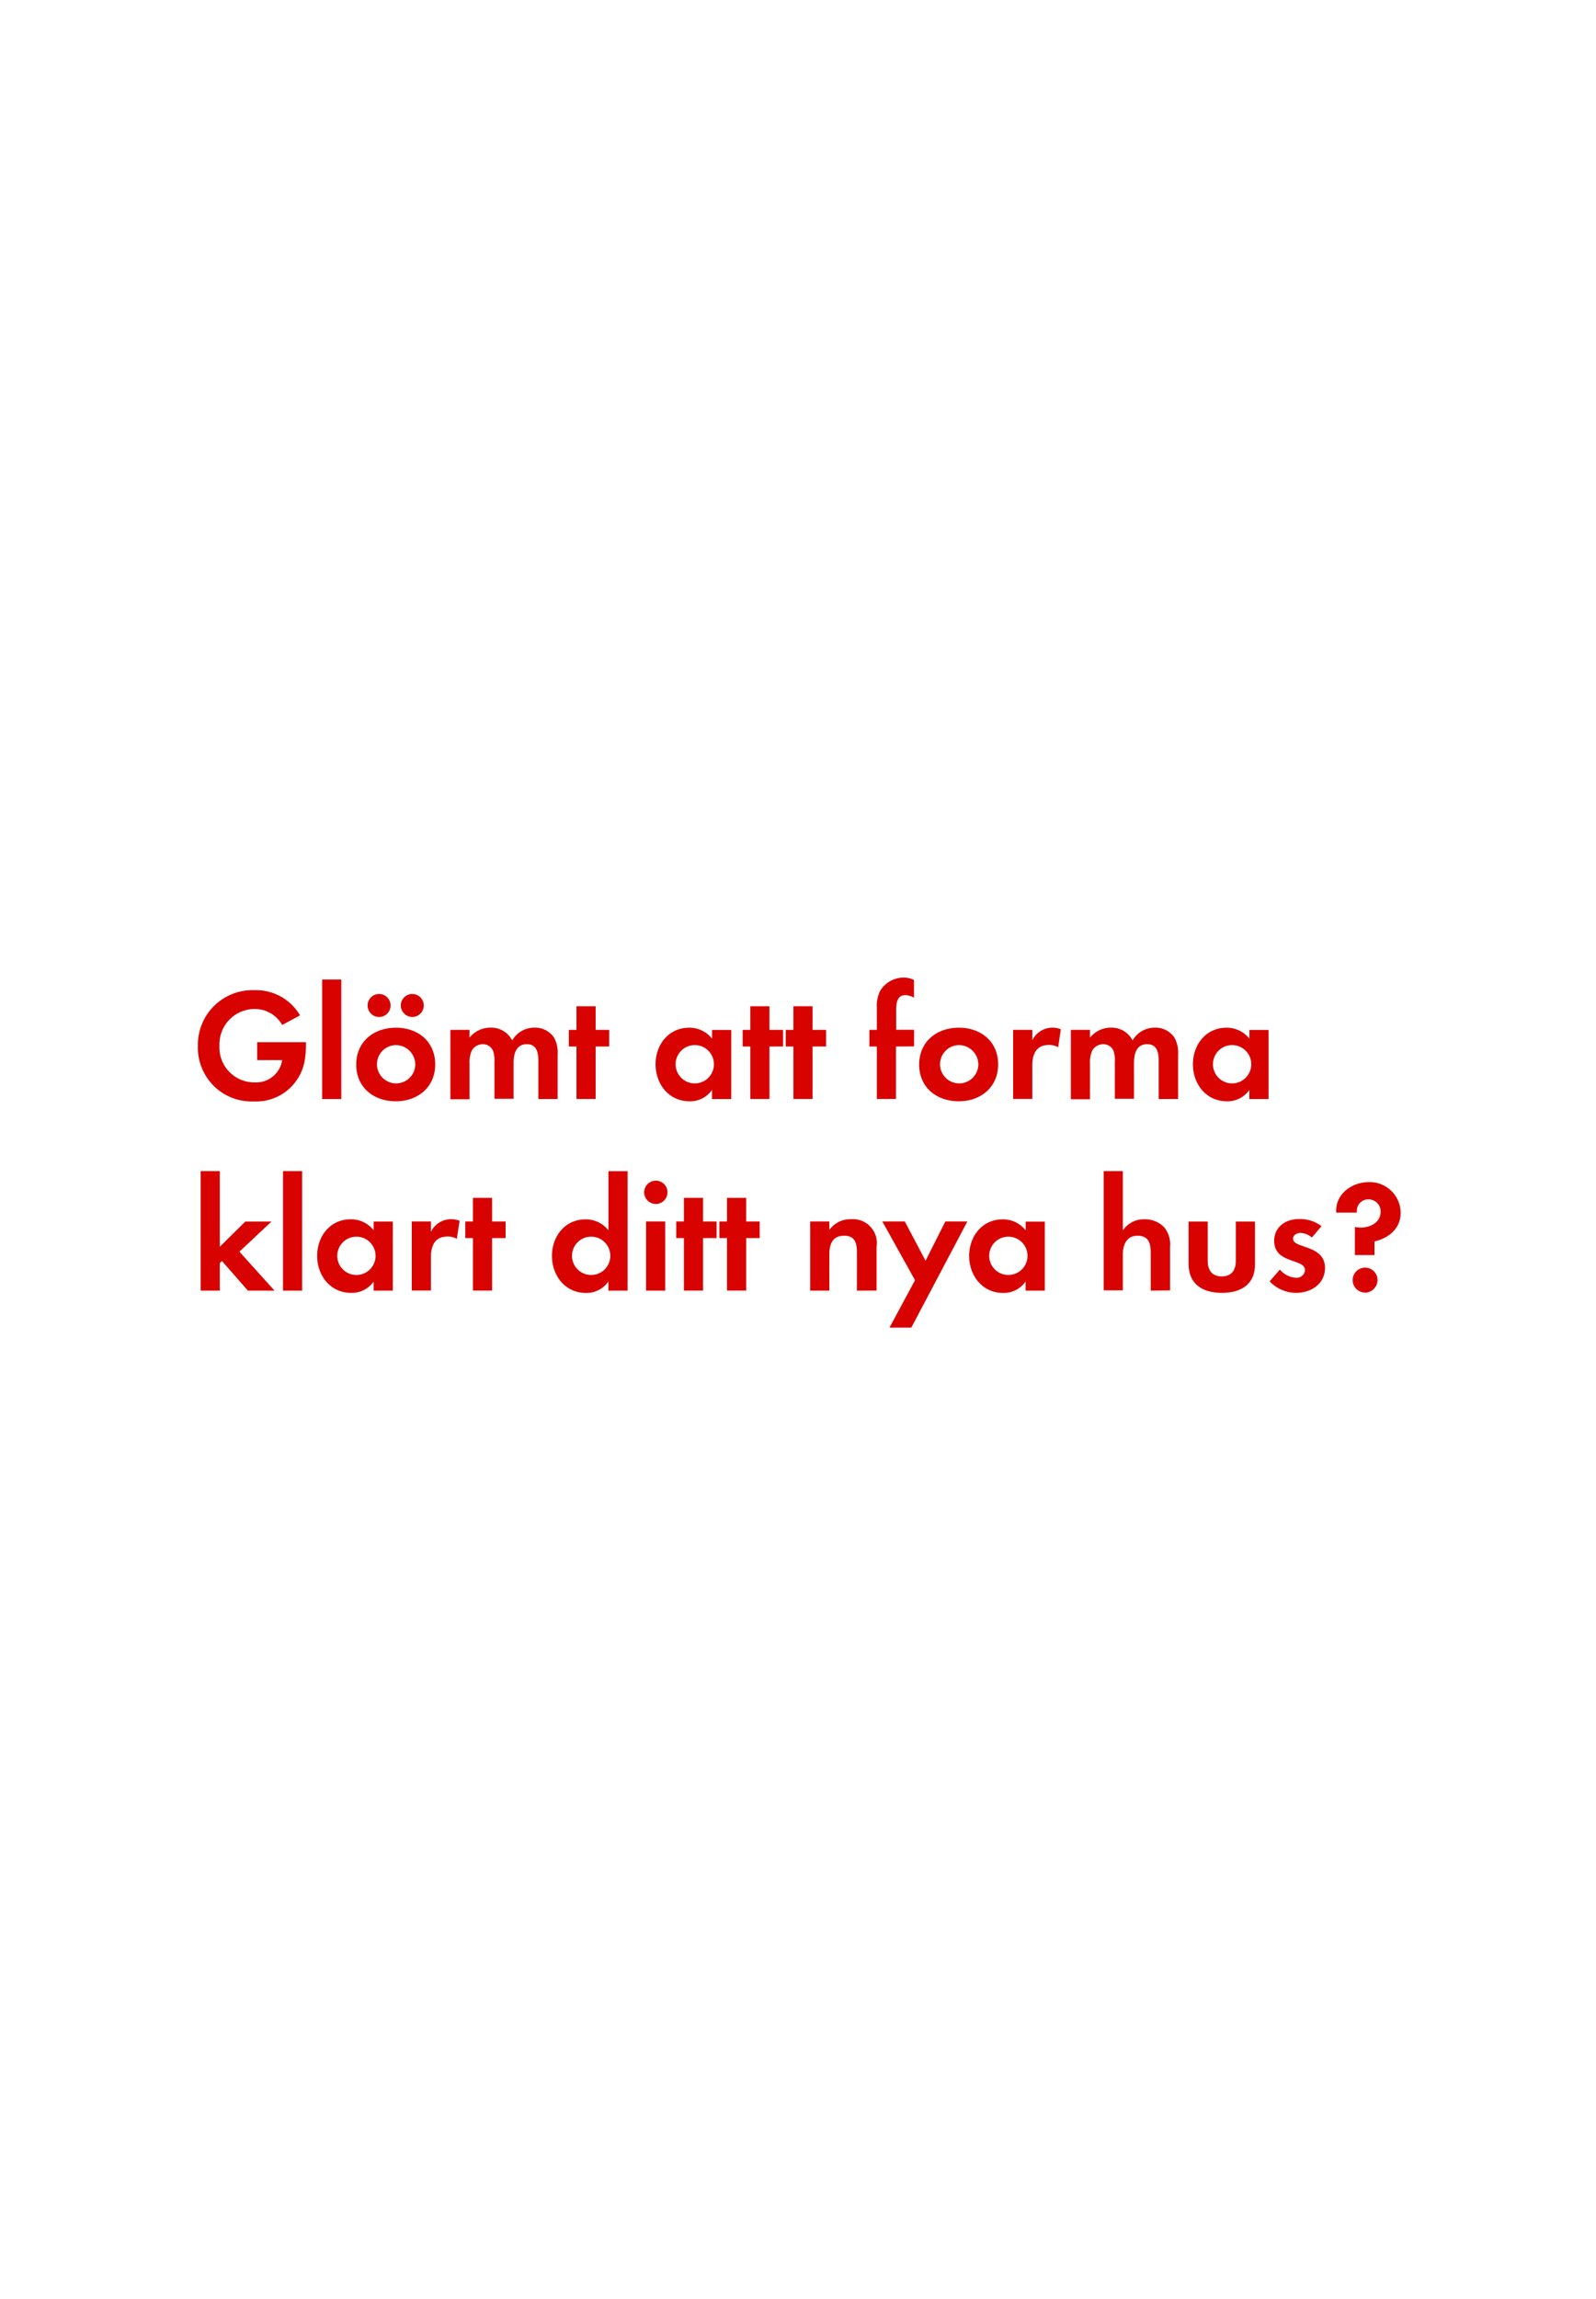 <svg id="Layer_1" data-name="Layer 1" xmlns="http://www.w3.org/2000/svg" viewBox="0 0 250 360"><defs><style>.cls-1{fill:#d80201;}</style></defs><title>text</title><path class="cls-1" d="M47.68,166.32a7.7,7.7,0,0,1-7.9,6.15A8.41,8.41,0,0,1,31,163.8a8.55,8.55,0,0,1,8.85-8.75A8,8,0,0,1,47,159L44.2,160.5A4.89,4.89,0,0,0,39.85,158a5.51,5.51,0,0,0-5.47,5.77,5.45,5.45,0,0,0,5.47,5.72A4.12,4.12,0,0,0,44.2,166H40.28v-2.8h7.65v.4A14.44,14.44,0,0,1,47.68,166.32Z"/><path class="cls-1" d="M50.46,172.1V153.38h3V172.1Z"/><path class="cls-1" d="M62,172.45c-3.45,0-6.2-2.15-6.2-5.75s2.75-5.77,6.22-5.77,6.15,2.17,6.15,5.75S65.43,172.45,62,172.45Zm-2.62-13.2a1.8,1.8,0,0,1,0-3.6,1.8,1.8,0,1,1,0,3.6Zm2.6,4.4a3,3,0,1,0,3.07,3A3.06,3.06,0,0,0,62,163.65Zm2.6-4.4a1.83,1.83,0,0,1-1.8-1.8,1.8,1.8,0,1,1,1.8,1.8Z"/><path class="cls-1" d="M84.33,172.1v-5.92c0-1.27-.2-2.67-1.8-2.67-1.77,0-2.08,1.63-2.08,3v5.55h-3v-5.75a4.81,4.81,0,0,0-.23-1.8,1.75,1.75,0,0,0-1.62-1,2,2,0,0,0-1.7,1,4.5,4.5,0,0,0-.35,2.07v5.55h-3V161.27h3v1.22a4.16,4.16,0,0,1,3.3-1.57,3.68,3.68,0,0,1,3.38,2,4,4,0,0,1,3.55-2,3.56,3.56,0,0,1,3,1.55,4.77,4.77,0,0,1,.57,2.62v7Z"/><path class="cls-1" d="M93.3,163.87v8.22h-3v-8.22h-1.2v-2.6h1.2v-3.7h3v3.7h2.13v2.6Z"/><path class="cls-1" d="M111.53,172.1v-1.42a4.18,4.18,0,0,1-3.52,1.77c-3.25,0-5.32-2.7-5.32-5.8s2.07-5.72,5.25-5.72a4.51,4.51,0,0,1,3.6,1.72v-1.37h3V172.1Zm-2.7-8.45a3,3,0,1,0,3,3A3,3,0,0,0,108.83,163.65Z"/><path class="cls-1" d="M120.53,163.87v8.22h-3v-8.22h-1.2v-2.6h1.2v-3.7h3v3.7h2.13v2.6Z"/><path class="cls-1" d="M127.28,163.87v8.22h-3v-8.22h-1.2v-2.6h1.2v-3.7h3v3.7h2.12v2.6Z"/><path class="cls-1" d="M140.35,163.87v8.22h-3v-8.22h-1.17v-2.6h1.17V157.8a5.28,5.28,0,0,1,.47-2.55,4.28,4.28,0,0,1,3.75-2.17,3.58,3.58,0,0,1,1.6.38v2.77a3,3,0,0,0-1.37-.4c-1.35,0-1.42,1.4-1.42,2.42v3h2.8v2.6Z"/><path class="cls-1" d="M150.18,172.45c-3.45,0-6.2-2.15-6.2-5.75s2.75-5.77,6.22-5.77,6.15,2.17,6.15,5.75S153.6,172.45,150.18,172.45Zm0-8.8a3,3,0,1,0,3.07,3A3.06,3.06,0,0,0,150.15,163.65Z"/><path class="cls-1" d="M165.75,164a2.67,2.67,0,0,0-1.45-.37c-2,0-2.6,1.45-2.6,3.25v5.2h-3V161.27h3v1.62a3.53,3.53,0,0,1,4.47-1.72Z"/><path class="cls-1" d="M181.5,172.1v-5.92c0-1.27-.2-2.67-1.8-2.67-1.77,0-2.07,1.63-2.07,3v5.55h-3v-5.75a4.83,4.83,0,0,0-.22-1.8,1.75,1.75,0,0,0-1.62-1,2,2,0,0,0-1.7,1,4.49,4.49,0,0,0-.35,2.07v5.55h-3V161.27h3v1.22a4.16,4.16,0,0,1,3.3-1.57,3.68,3.68,0,0,1,3.37,2,4,4,0,0,1,3.55-2,3.56,3.56,0,0,1,3,1.55,4.77,4.77,0,0,1,.58,2.62v7Z"/><path class="cls-1" d="M195.7,172.1v-1.42a4.18,4.18,0,0,1-3.52,1.77c-3.25,0-5.32-2.7-5.32-5.8s2.07-5.72,5.25-5.72a4.51,4.51,0,0,1,3.6,1.72v-1.37h3V172.1Zm-2.7-8.45a3,3,0,1,0,3,3A3,3,0,0,0,193,163.65Z"/><path class="cls-1" d="M38.83,202.1l-4.07-4.65-.33.33v4.32h-3V183.38h3v11.85l4-3.95h4.1L37.5,196,43,202.1Z"/><path class="cls-1" d="M44.33,202.1V183.38h3V202.1Z"/><path class="cls-1" d="M58.53,202.1v-1.42A4.18,4.18,0,0,1,55,202.45c-3.25,0-5.32-2.7-5.32-5.8s2.07-5.72,5.25-5.72a4.51,4.51,0,0,1,3.6,1.72v-1.37h3V202.1Zm-2.7-8.45a3,3,0,1,0,3,3A3,3,0,0,0,55.83,193.65Z"/><path class="cls-1" d="M71.55,194a2.67,2.67,0,0,0-1.45-.37c-2,0-2.6,1.45-2.6,3.25v5.2h-3V191.27h3v1.62A3.53,3.53,0,0,1,72,191.17Z"/><path class="cls-1" d="M77.08,193.87v8.22h-3v-8.22h-1.2v-2.6h1.2v-3.7h3v3.7H79.2v2.6Z"/><path class="cls-1" d="M95.3,202.1v-1.42a4.18,4.18,0,0,1-3.52,1.78c-3.25,0-5.32-2.7-5.32-5.8s2.07-5.72,5.25-5.72a4.51,4.51,0,0,1,3.6,1.72v-9.27h3V202.1Zm-2.7-8.45a3,3,0,1,0,3,3A3,3,0,0,0,92.6,193.65Z"/><path class="cls-1" d="M102.73,188.53a1.82,1.82,0,1,1,0-3.65,1.82,1.82,0,0,1,0,3.65ZM101.2,202.1V191.27h3V202.1Z"/><path class="cls-1" d="M110.13,193.87v8.22h-3v-8.22h-1.2v-2.6h1.2v-3.7h3v3.7h2.12v2.6Z"/><path class="cls-1" d="M116.88,193.87v8.22h-3v-8.22h-1.2v-2.6h1.2v-3.7h3v3.7H119v2.6Z"/><path class="cls-1" d="M134.23,202.1v-6c0-1.47-.32-2.6-2-2.6-1.87,0-2.32,1.38-2.32,3v5.6h-3V191.27h3v1.33a4,4,0,0,1,3.4-1.68,3.74,3.74,0,0,1,4,4.3v6.87Z"/><path class="cls-1" d="M142.75,207.89h-3.42l4-7.42-5.12-9.2h3.52l3.25,6.15,3.1-6.15h3.45Z"/><path class="cls-1" d="M160.65,202.1v-1.42a4.18,4.18,0,0,1-3.52,1.78c-3.25,0-5.32-2.7-5.32-5.8s2.07-5.72,5.25-5.72a4.51,4.51,0,0,1,3.6,1.72v-1.37h3V202.1Zm-2.7-8.45a3,3,0,1,0,3,3A3,3,0,0,0,158,193.65Z"/><path class="cls-1" d="M180.25,202.1v-5.92c0-1.5-.33-2.68-2.07-2.68s-2.3,1.45-2.3,3v5.55h-3V183.38h3v9.3a3.94,3.94,0,0,1,3.4-1.75,4.14,4.14,0,0,1,3.15,1.33,4.29,4.29,0,0,1,.85,3v6.8Z"/><path class="cls-1" d="M191.4,202.45c-3,0-5.22-1.33-5.22-4.55v-6.62h3v6.12c0,1.47.63,2.47,2.2,2.47s2.2-1,2.2-2.47v-6.12h3v6.62C196.65,201.12,194.38,202.45,191.4,202.45Z"/><path class="cls-1" d="M203,202.45a5.76,5.76,0,0,1-4.12-1.8l1.6-1.85a3.52,3.52,0,0,0,2.55,1.28,1.27,1.27,0,0,0,1.38-1.2c0-1.85-4.82-.93-4.82-4.57,0-2.2,1.82-3.42,3.87-3.42A5.58,5.58,0,0,1,207,192l-1.5,1.78a3,3,0,0,0-1.8-.72c-.52,0-1.15.32-1.15.92,0,1.58,5,.88,5,4.57C207.53,201.1,205.33,202.45,203,202.45Z"/><path class="cls-1" d="M215.3,194.4v2.13h-3.07v-4.4a5,5,0,0,0,.88.1c1.52,0,3.15-.78,3.15-2.5a1.88,1.88,0,0,0-1.92-1.92,1.77,1.77,0,0,0-1.8,1.77c0,.1,0,.2,0,.3H209.3v-.3c0-2.72,2.55-4.47,5.1-4.47a4.84,4.84,0,0,1,5,4.7C219.45,192.32,217.6,193.85,215.3,194.4Zm-1.47,8a1.95,1.95,0,1,1,1.95-1.95A2,2,0,0,1,213.83,202.42Z"/></svg>